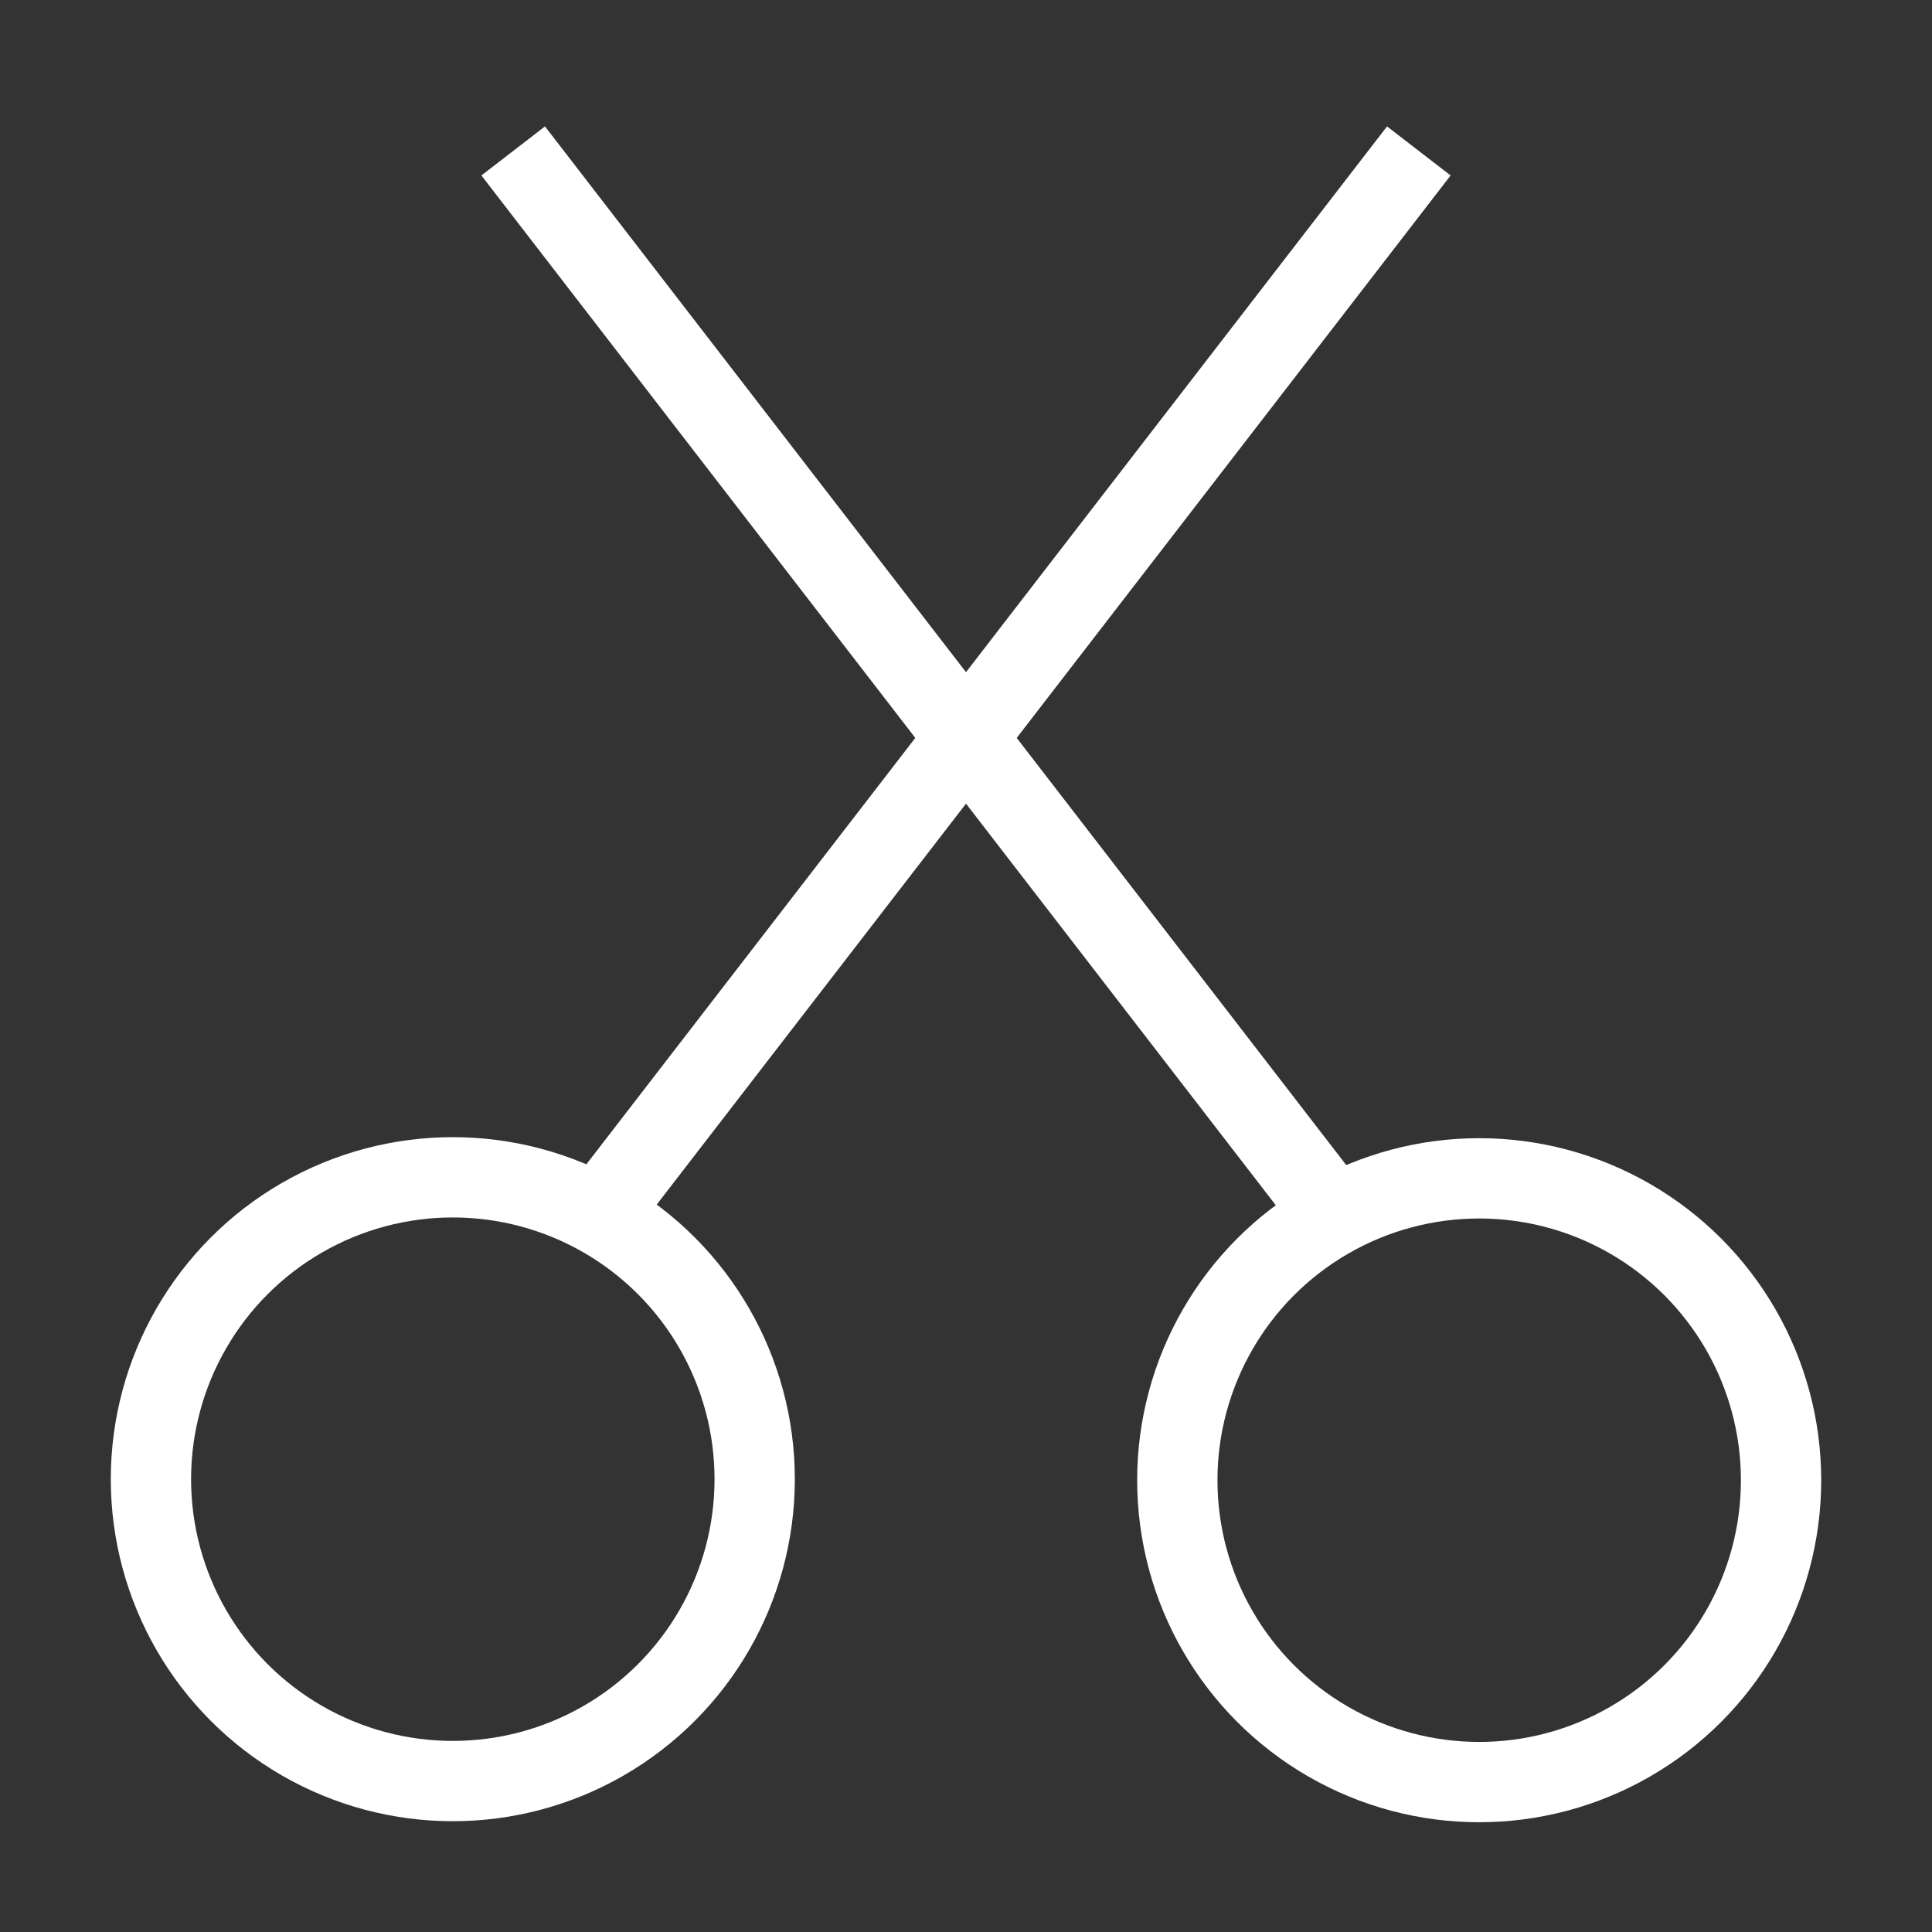 ﻿<?xml version="1.0" encoding="utf-8"?>
<!DOCTYPE svg PUBLIC "-//W3C//DTD SVG 1.1//EN" "http://www.w3.org/Graphics/SVG/1.1/DTD/svg11.dtd">
<svg xmlns="http://www.w3.org/2000/svg" xmlns:xlink="http://www.w3.org/1999/xlink" version="1.1" baseProfile="full" width="32" height="32" viewBox="0 0 32.00 32.00" enable-background="new 0 0 32.00 32.00" xml:space="preserve">
	<rect x="0" y="0" width="32.00" height="32.00" fill="#333333" stroke="none"/>
	<line fill="none" stroke-width="1.33" stroke-linejoin="miter" stroke="#FFFFFF" stroke-opacity="1" x1="8.5" y1="2.5" x2="22" y2="20"/>
	<line fill="none" stroke-width="1.33" stroke-linejoin="miter" stroke="#FFFFFF" stroke-opacity="1" x1="23.5" y1="2.5" x2="10" y2="20"/>
	<ellipse fill="none" stroke-width="1.33" stroke-linejoin="miter" stroke="#FFFFFF" stroke-opacity="1" cx="7.5" cy="24.5" rx="5" ry="5"/>
	<ellipse fill="none" stroke-width="1.33" stroke-linejoin="miter" stroke="#FFFFFF" stroke-opacity="1" cx="24.5" cy="24.517" rx="5" ry="5"/>
</svg>
